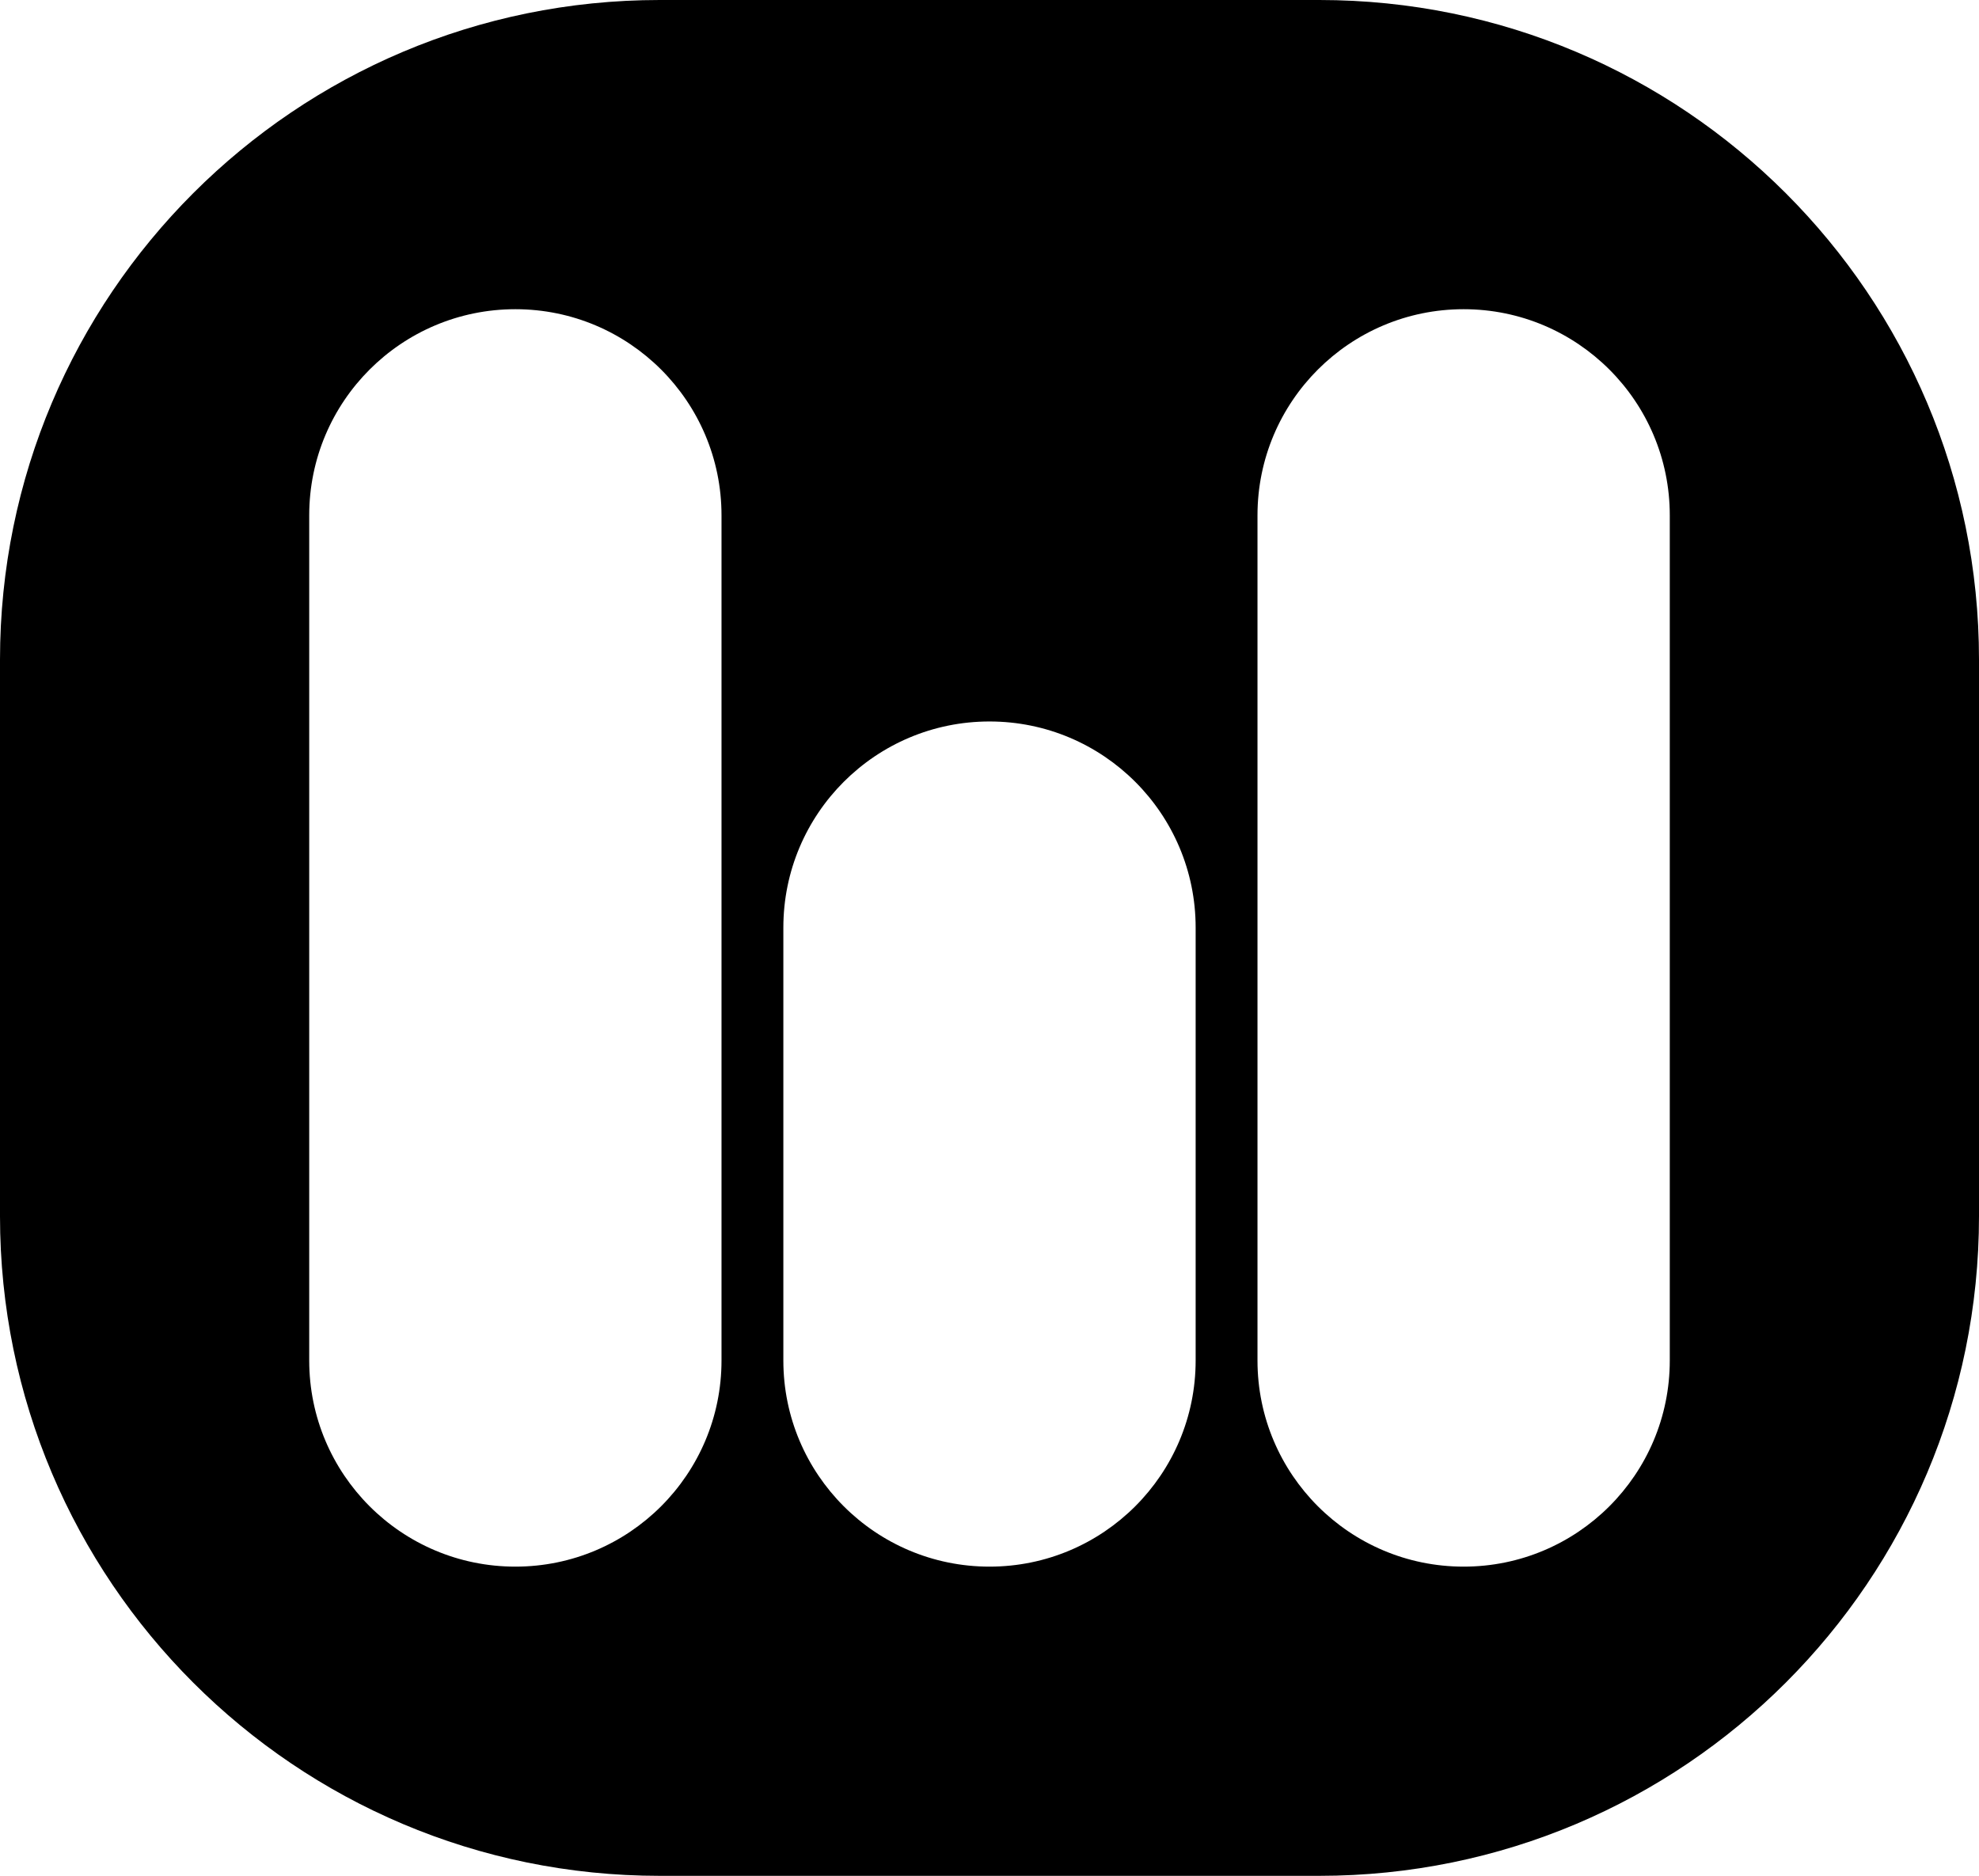 <svg width="288" height="273" viewBox="0 0 288 273" fill="none" xmlns="http://www.w3.org/2000/svg">
<path d="M192 0C245.019 0 288 42.981 288 96V177C288 230.019 245.019 273 192 273H96C42.981 273 1.3048e-06 230.019 0 177V96C0 42.981 42.981 1.54624e-06 96 0H192ZM75 45C58.431 45 45 58.431 45 75V198C45 214.569 58.431 228 75 228C91.569 228 105 214.569 105 198V75C105 58.431 91.569 45 75 45ZM144 105C127.431 105 114 118.431 114 135V198C114 214.569 127.431 228 144 228C160.569 228 174 214.569 174 198V135C174 118.431 160.569 105 144 105ZM213 45C196.431 45 183 58.431 183 75V198C183 214.569 196.431 228 213 228C229.569 228 243 214.569 243 198V75C243 58.431 229.569 45 213 45Z" fill="black"/>
</svg>
